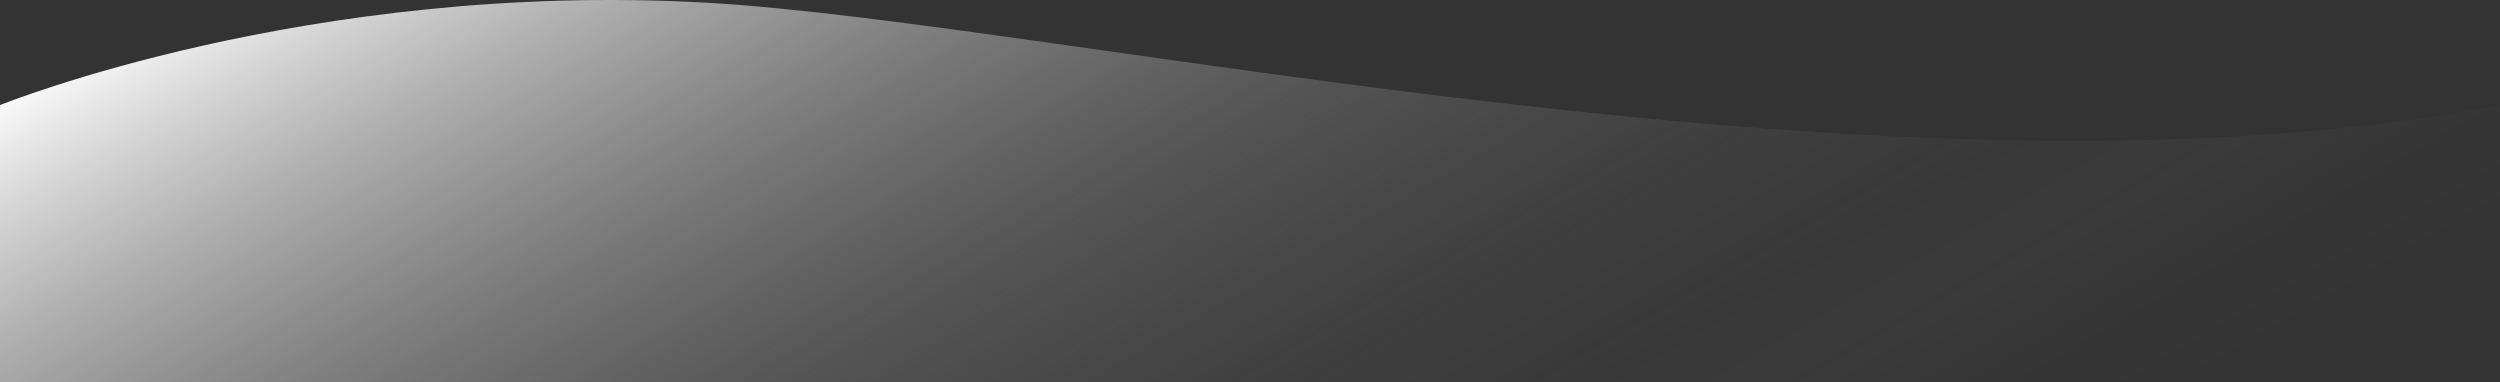 <svg id="Layer_1" data-name="Layer 1" xmlns="http://www.w3.org/2000/svg" xmlns:xlink="http://www.w3.org/1999/xlink" viewBox="0 0 1794 274.42">
  <rect x="0" y="0" width="1794" height="274.42" fill="#333333" stroke="none"/>
  <defs>
    <style>
      .cls-1 {
        fill: url(#linear-gradient);
      }
    </style>
    <linearGradient id="linear-gradient" x1="1269.83" y1="1426.04" x2="735.17" y2="499.96" gradientUnits="userSpaceOnUse">
      <stop offset="0.1" stop-color="#fff7f5" stop-opacity="0"/>
      <stop offset="0.19" stop-color="#fff7f5" stop-opacity="0.02"/>
      <stop offset="0.3" stop-color="#6c6c6c" stop-opacity="0.09"/>
      <stop offset="0.43" stop-color="#7d7d7d" stop-opacity="0.19"/>
      <stop offset="0.57" stop-color="#949494" stop-opacity="0.34"/>
      <stop offset="0.71" stop-color="#b1b1b1" stop-opacity="0.54"/>
      <stop offset="0.86" stop-color="#d5d5d5" stop-opacity="0.77"/>
      <stop offset="1" stop-color="#f9f9f9"/>
    </linearGradient>
  </defs>
  <title>mysvg</title>
  <path class="cls-1" d="M105.5,863.5v199h1794v-199C1473,946,866.6,804.24,612,790,326,774,105.5,863.5,105.5,863.5Z" transform="translate(-105.5 -788.08)"/>
</svg>